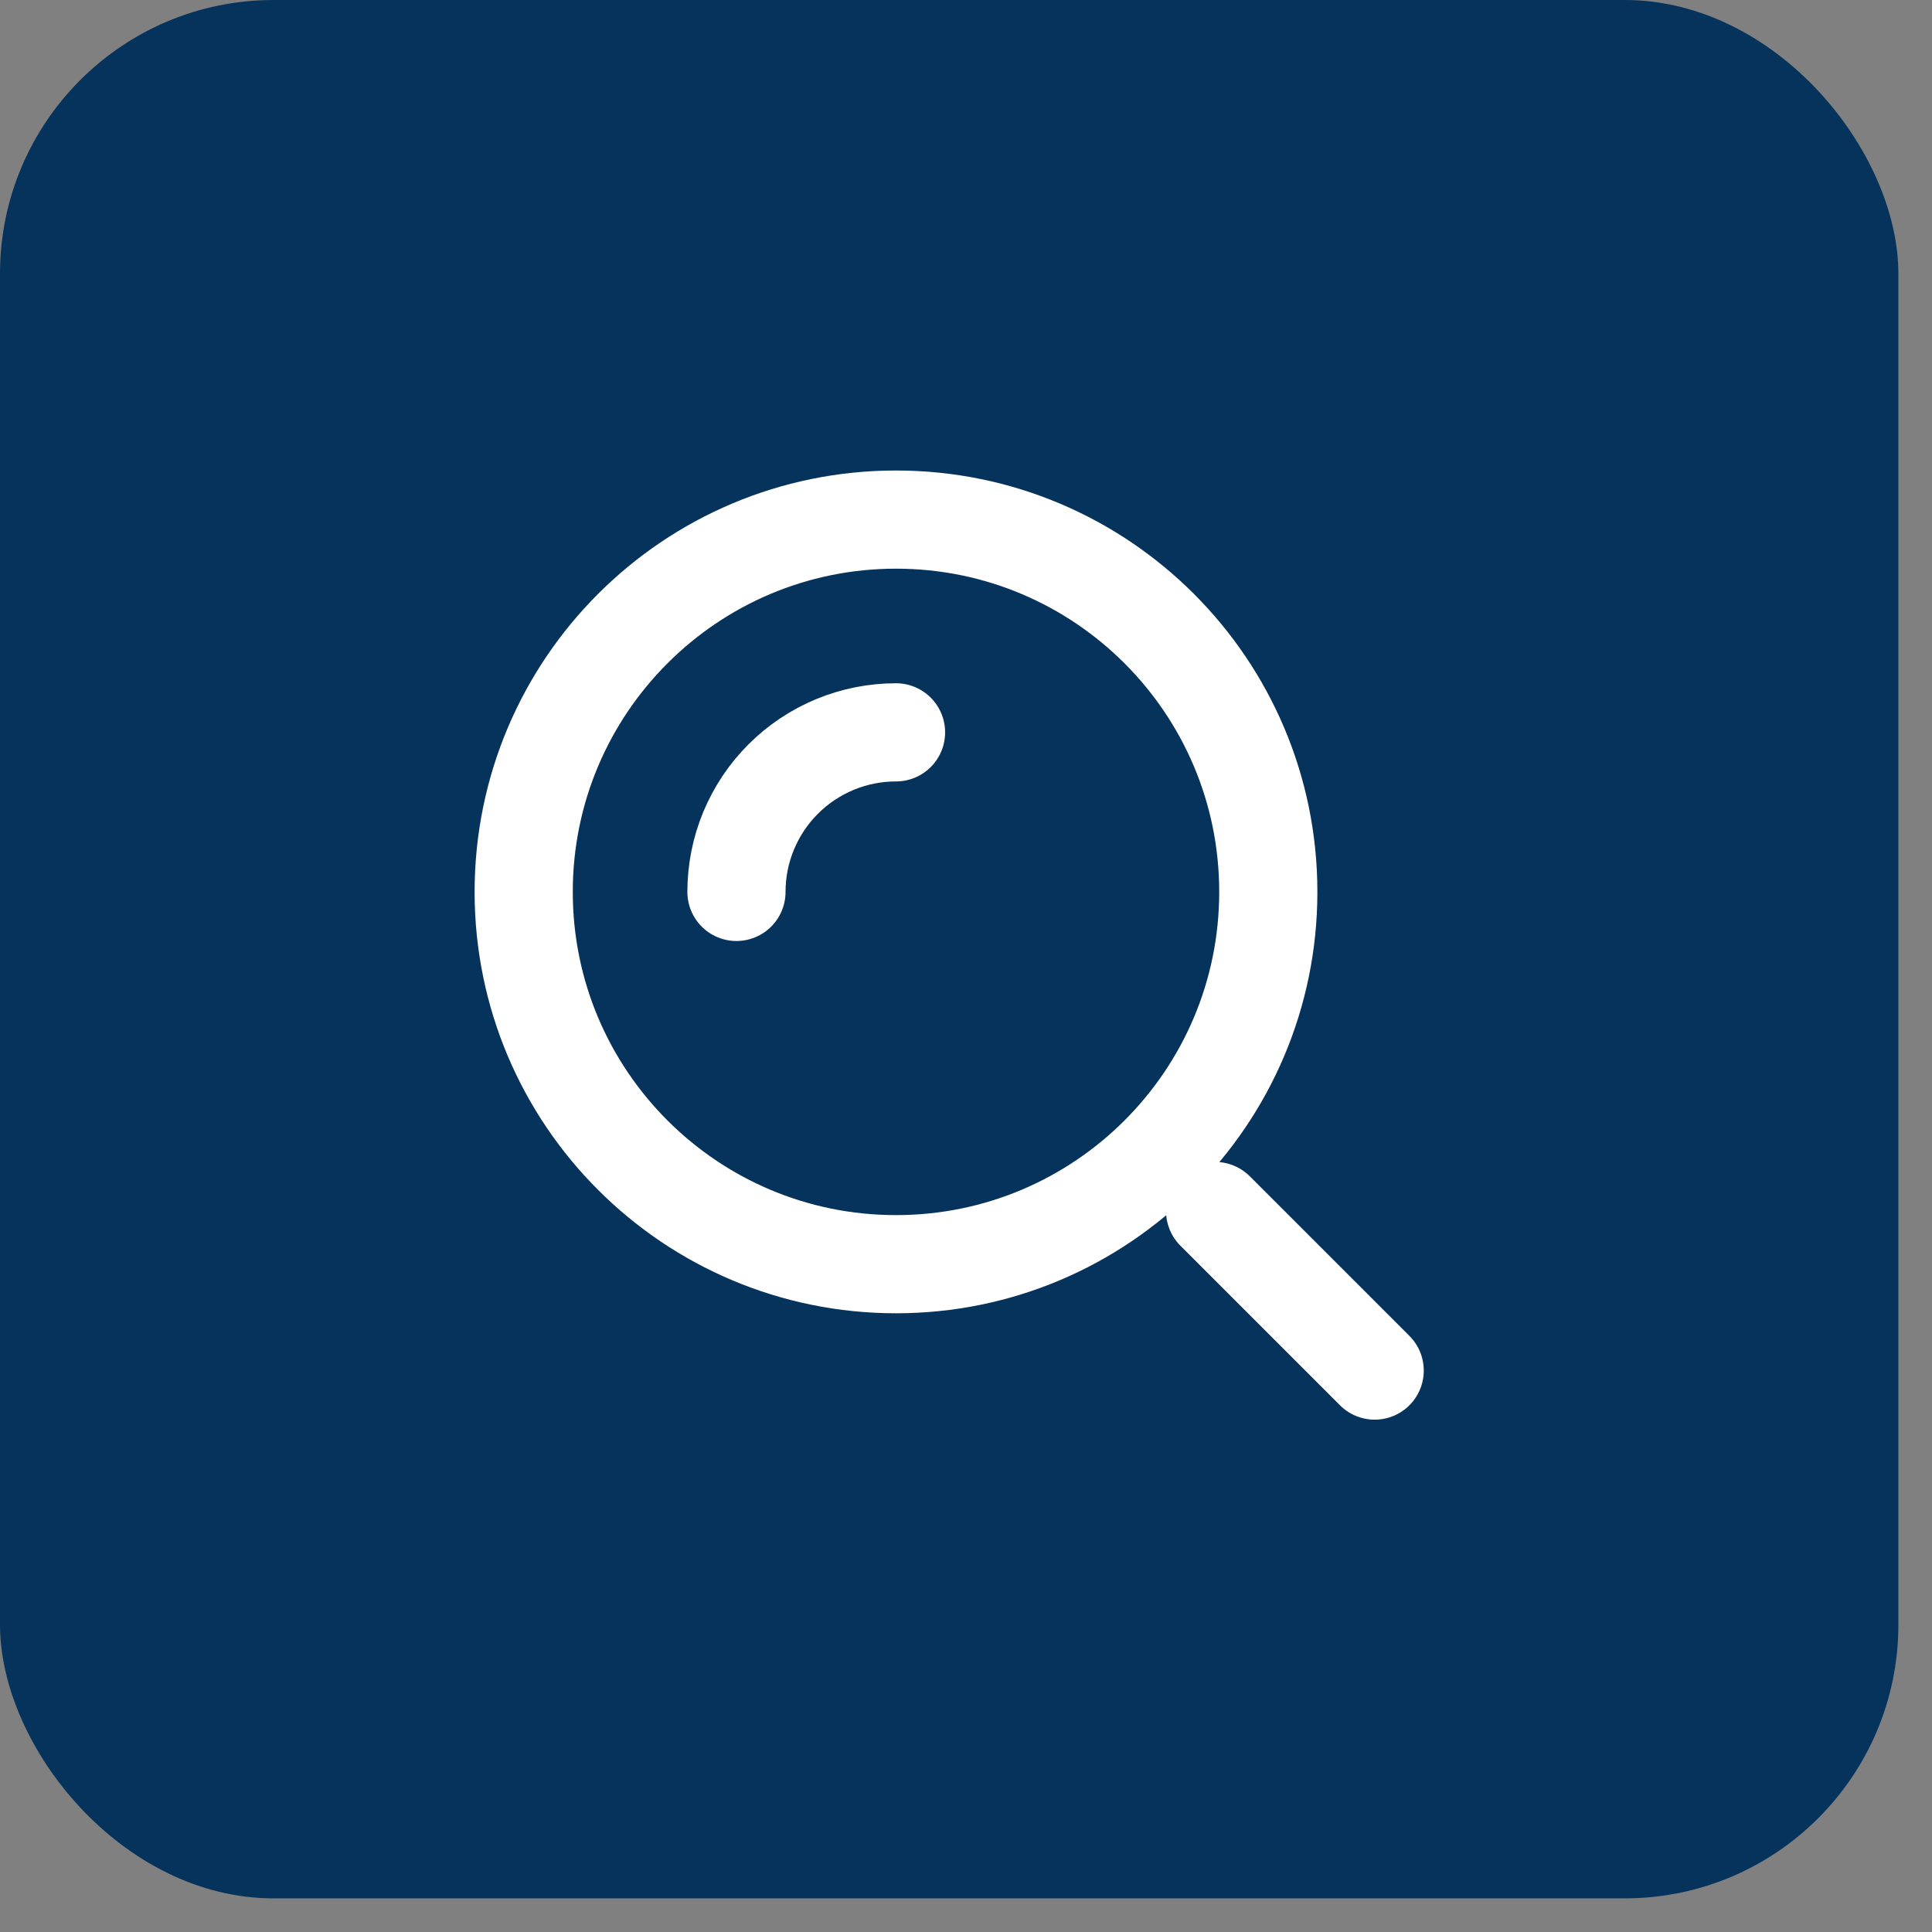 <svg width="32" height="32" viewBox="0 0 32 32" fill="none" xmlns="http://www.w3.org/2000/svg">
<rect x="0" y="0" width="32" height="32" fill="#808080" stroke="none"/>
<rect width="31.443" height="31.443" rx="4.533" fill="#06335B"/>
<path d="M14.841 12.13C14.494 12.13 14.15 12.198 13.829 12.331C13.509 12.464 13.217 12.658 12.972 12.904C12.726 13.149 12.532 13.441 12.399 13.761C12.266 14.082 12.198 14.426 12.198 14.773M22.769 22.701L20.126 20.058M21.007 14.773C21.007 18.178 18.246 20.939 14.841 20.939C11.435 20.939 8.674 18.178 8.674 14.773C8.674 11.367 11.435 8.606 14.841 8.606C18.246 8.606 21.007 11.367 21.007 14.773Z" stroke="white" stroke-width="1.626" stroke-linecap="round"/>
</svg>
